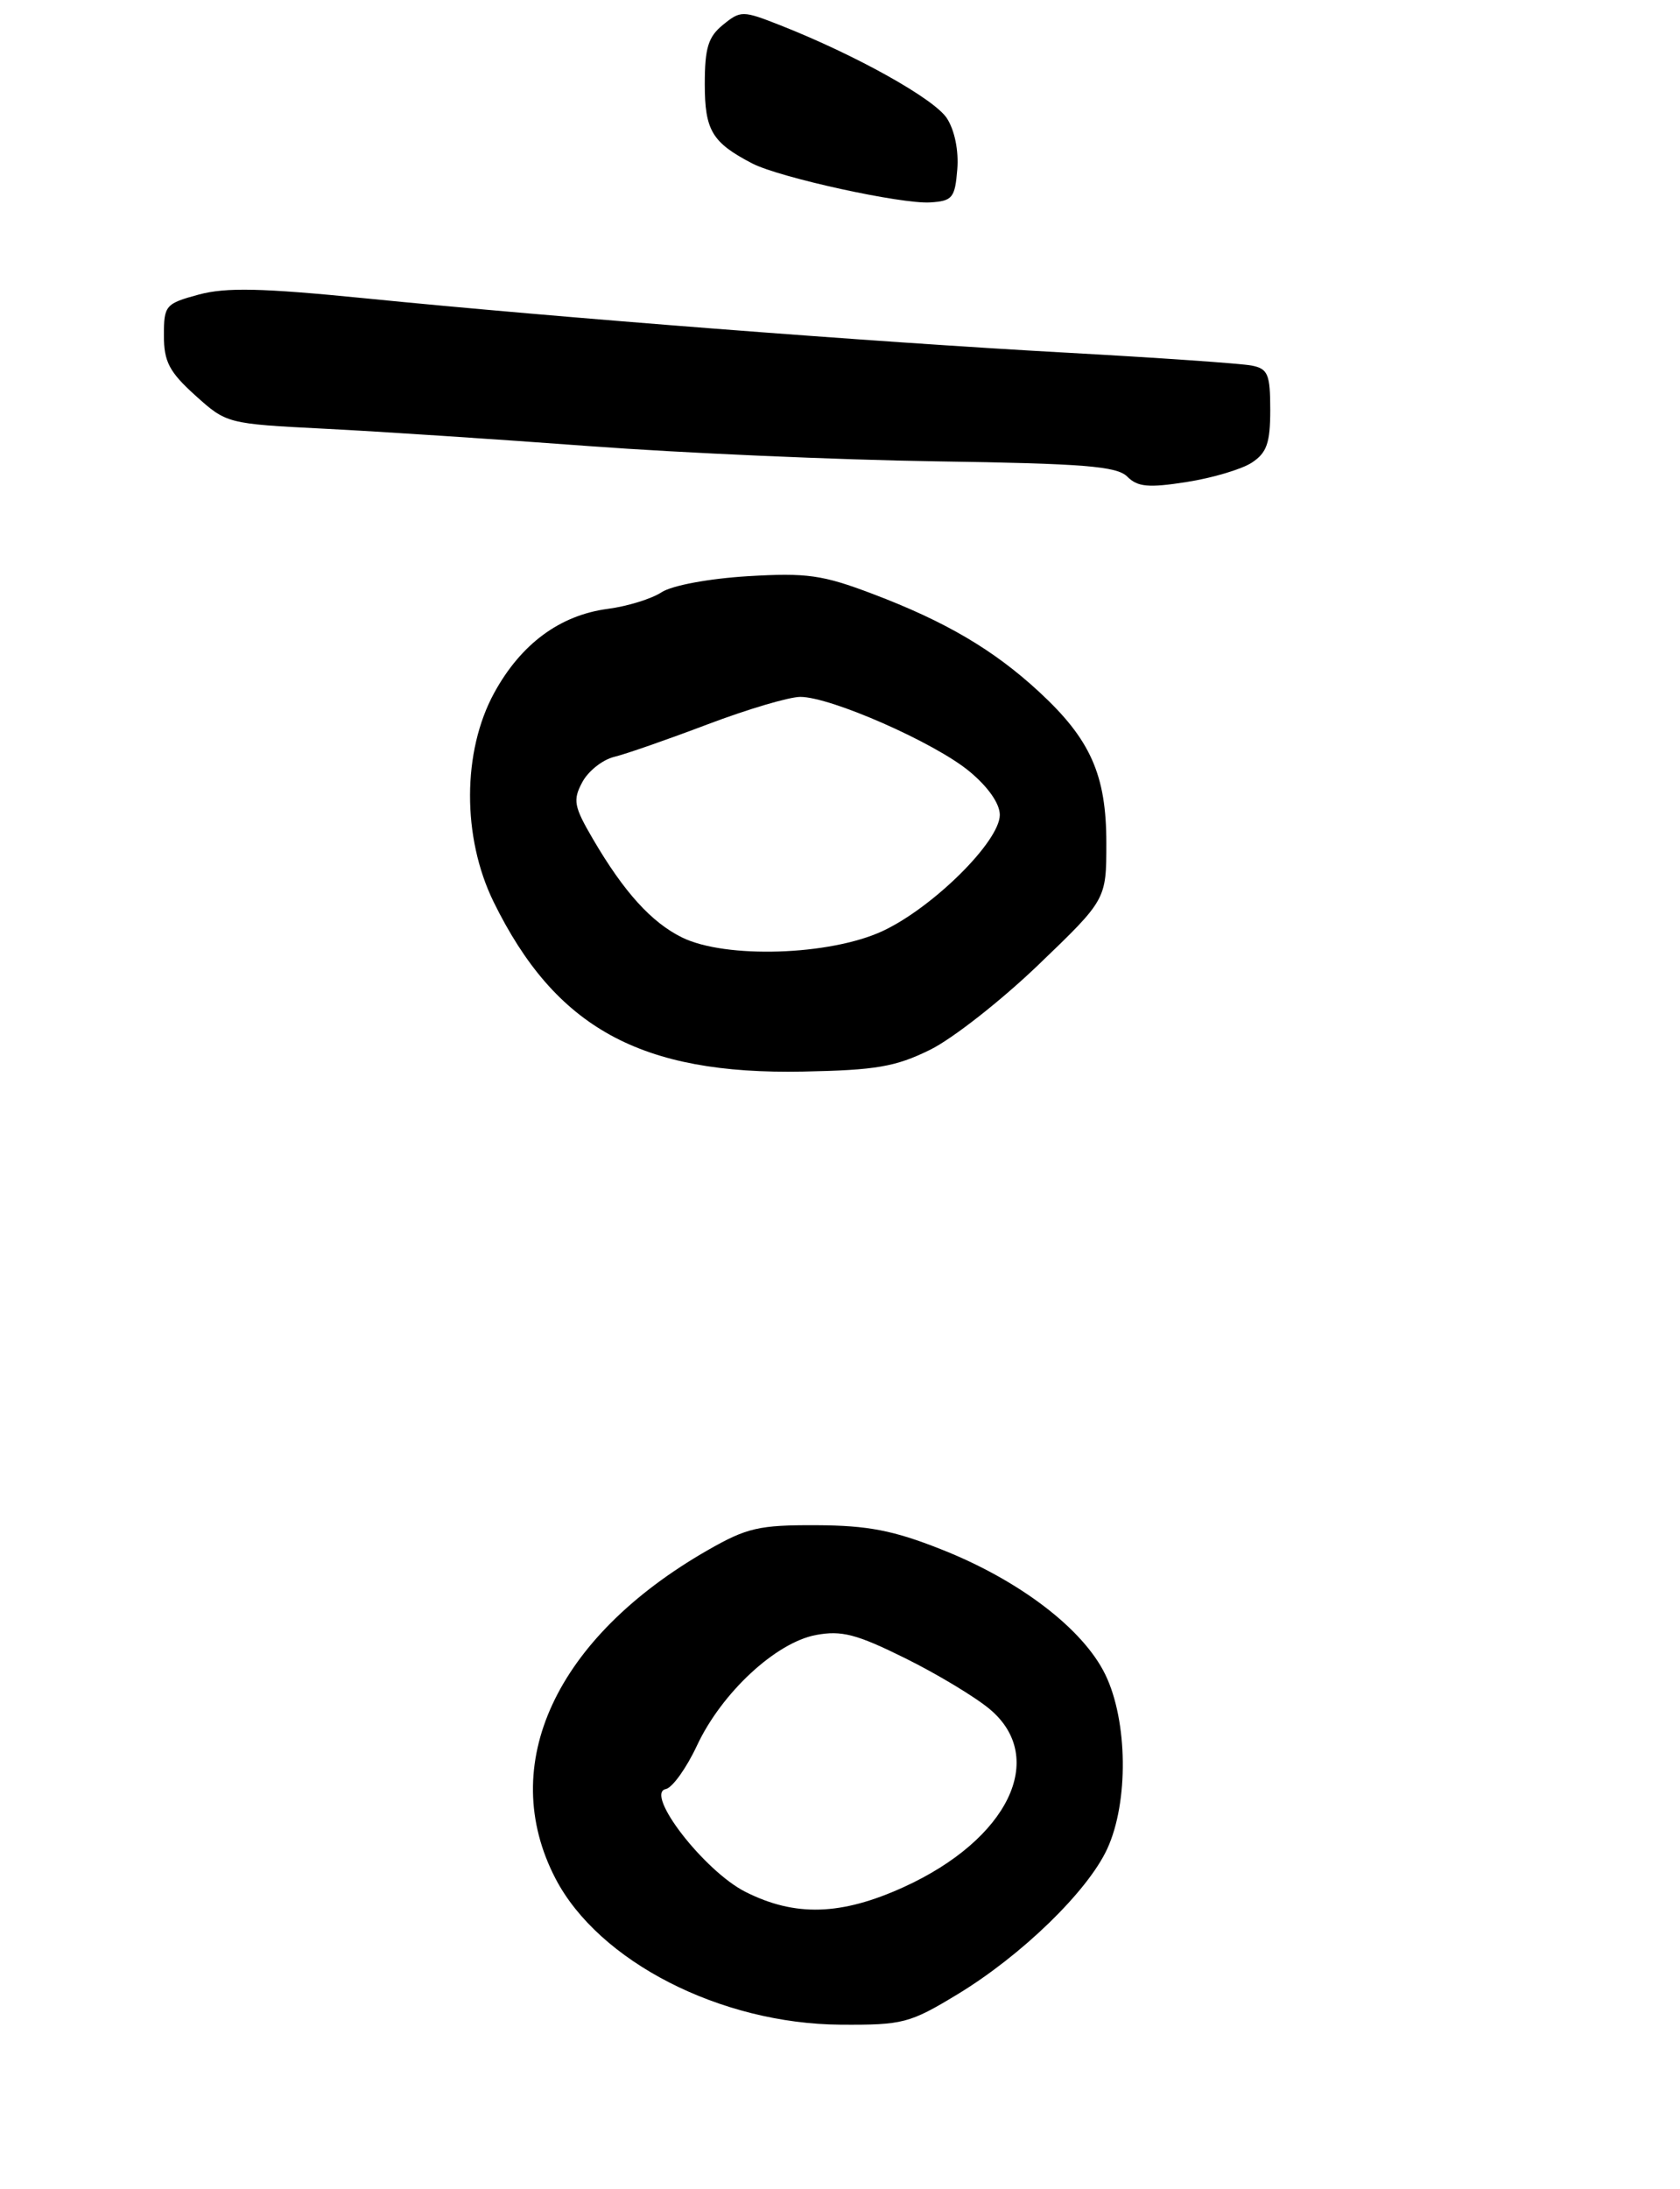 <?xml version="1.0" encoding="UTF-8" standalone="no"?>
<!DOCTYPE svg PUBLIC "-//W3C//DTD SVG 1.1//EN" "http://www.w3.org/Graphics/SVG/1.1/DTD/svg11.dtd" >
<svg xmlns="http://www.w3.org/2000/svg" xmlns:xlink="http://www.w3.org/1999/xlink" version="1.1" viewBox="0 0 205 267">
 <g >
 <path fill="currentColor"
d=" M 116.83 243.25 C 124.67 238.50 132.73 230.67 135.11 225.50 C 137.73 219.82 137.62 209.91 134.88 204.26 C 132.18 198.68 124.37 192.72 114.79 188.95 C 108.99 186.66 105.89 186.06 99.62 186.03 C 92.62 186.00 91.14 186.34 86.37 189.07 C 67.79 199.71 60.57 215.27 67.79 229.14 C 73.06 239.25 87.91 246.85 102.57 246.95 C 110.17 247.00 111.00 246.78 116.83 243.25 Z  M 113.48 128.05 C 116.23 126.70 122.19 122.02 126.73 117.66 C 135.00 109.72 135.00 109.72 135.00 102.82 C 135.00 94.50 133.06 90.16 126.77 84.36 C 121.23 79.25 115.38 75.81 106.49 72.44 C 100.37 70.12 98.48 69.85 91.24 70.28 C 86.52 70.57 82.03 71.40 80.74 72.23 C 79.51 73.04 76.56 73.95 74.19 74.26 C 68.32 75.03 63.58 78.53 60.31 84.50 C 56.40 91.64 56.37 102.12 60.23 110.00 C 67.78 125.38 78.18 131.09 98.00 130.70 C 106.87 130.53 109.27 130.12 113.48 128.05 Z  M 152.75 56.43 C 154.58 55.23 155.00 54.03 155.00 50.00 C 155.00 45.65 154.72 44.98 152.75 44.59 C 151.51 44.34 141.28 43.63 130.00 43.01 C 106.58 41.72 67.97 38.73 44.50 36.38 C 31.95 35.13 27.58 35.03 24.25 35.93 C 20.19 37.03 20.00 37.25 20.00 40.92 C 20.00 44.11 20.65 45.36 23.83 48.23 C 27.64 51.67 27.73 51.69 39.58 52.29 C 46.14 52.62 60.72 53.58 72.00 54.42 C 83.28 55.26 102.29 56.09 114.26 56.27 C 132.25 56.54 136.29 56.86 137.56 58.14 C 138.82 59.40 140.16 59.52 144.80 58.79 C 147.94 58.30 151.51 57.24 152.75 56.43 Z  M 116.81 20.67 C 117.00 18.38 116.49 15.88 115.54 14.42 C 113.98 12.04 104.47 6.73 95.21 3.08 C 90.63 1.28 90.38 1.27 88.23 3.02 C 86.42 4.48 86.00 5.84 86.00 10.26 C 86.00 15.91 86.89 17.39 91.80 19.94 C 95.13 21.66 109.97 24.91 113.50 24.69 C 116.22 24.52 116.53 24.14 116.81 20.67 Z  M 90.96 230.75 C 85.94 228.22 78.61 218.74 81.25 218.21 C 82.05 218.04 83.76 215.66 85.05 212.90 C 88.06 206.47 94.66 200.34 99.57 199.42 C 102.69 198.84 104.51 199.31 110.45 202.25 C 114.37 204.19 119.02 206.99 120.79 208.48 C 127.85 214.42 123.03 224.36 110.27 230.17 C 102.64 233.64 97.03 233.81 90.96 230.75 Z  M 83.22 114.34 C 79.49 112.50 76.14 108.81 72.36 102.35 C 70.03 98.37 69.88 97.59 71.05 95.41 C 71.77 94.05 73.52 92.67 74.93 92.32 C 76.35 91.98 81.48 90.19 86.34 88.35 C 91.20 86.51 96.29 85.00 97.66 85.00 C 101.37 85.00 114.02 90.56 118.27 94.07 C 120.56 95.96 122.00 98.01 122.00 99.39 C 122.00 102.62 113.85 110.69 107.70 113.56 C 101.27 116.55 88.54 116.96 83.22 114.34 Z "/>
</g>
</svg>